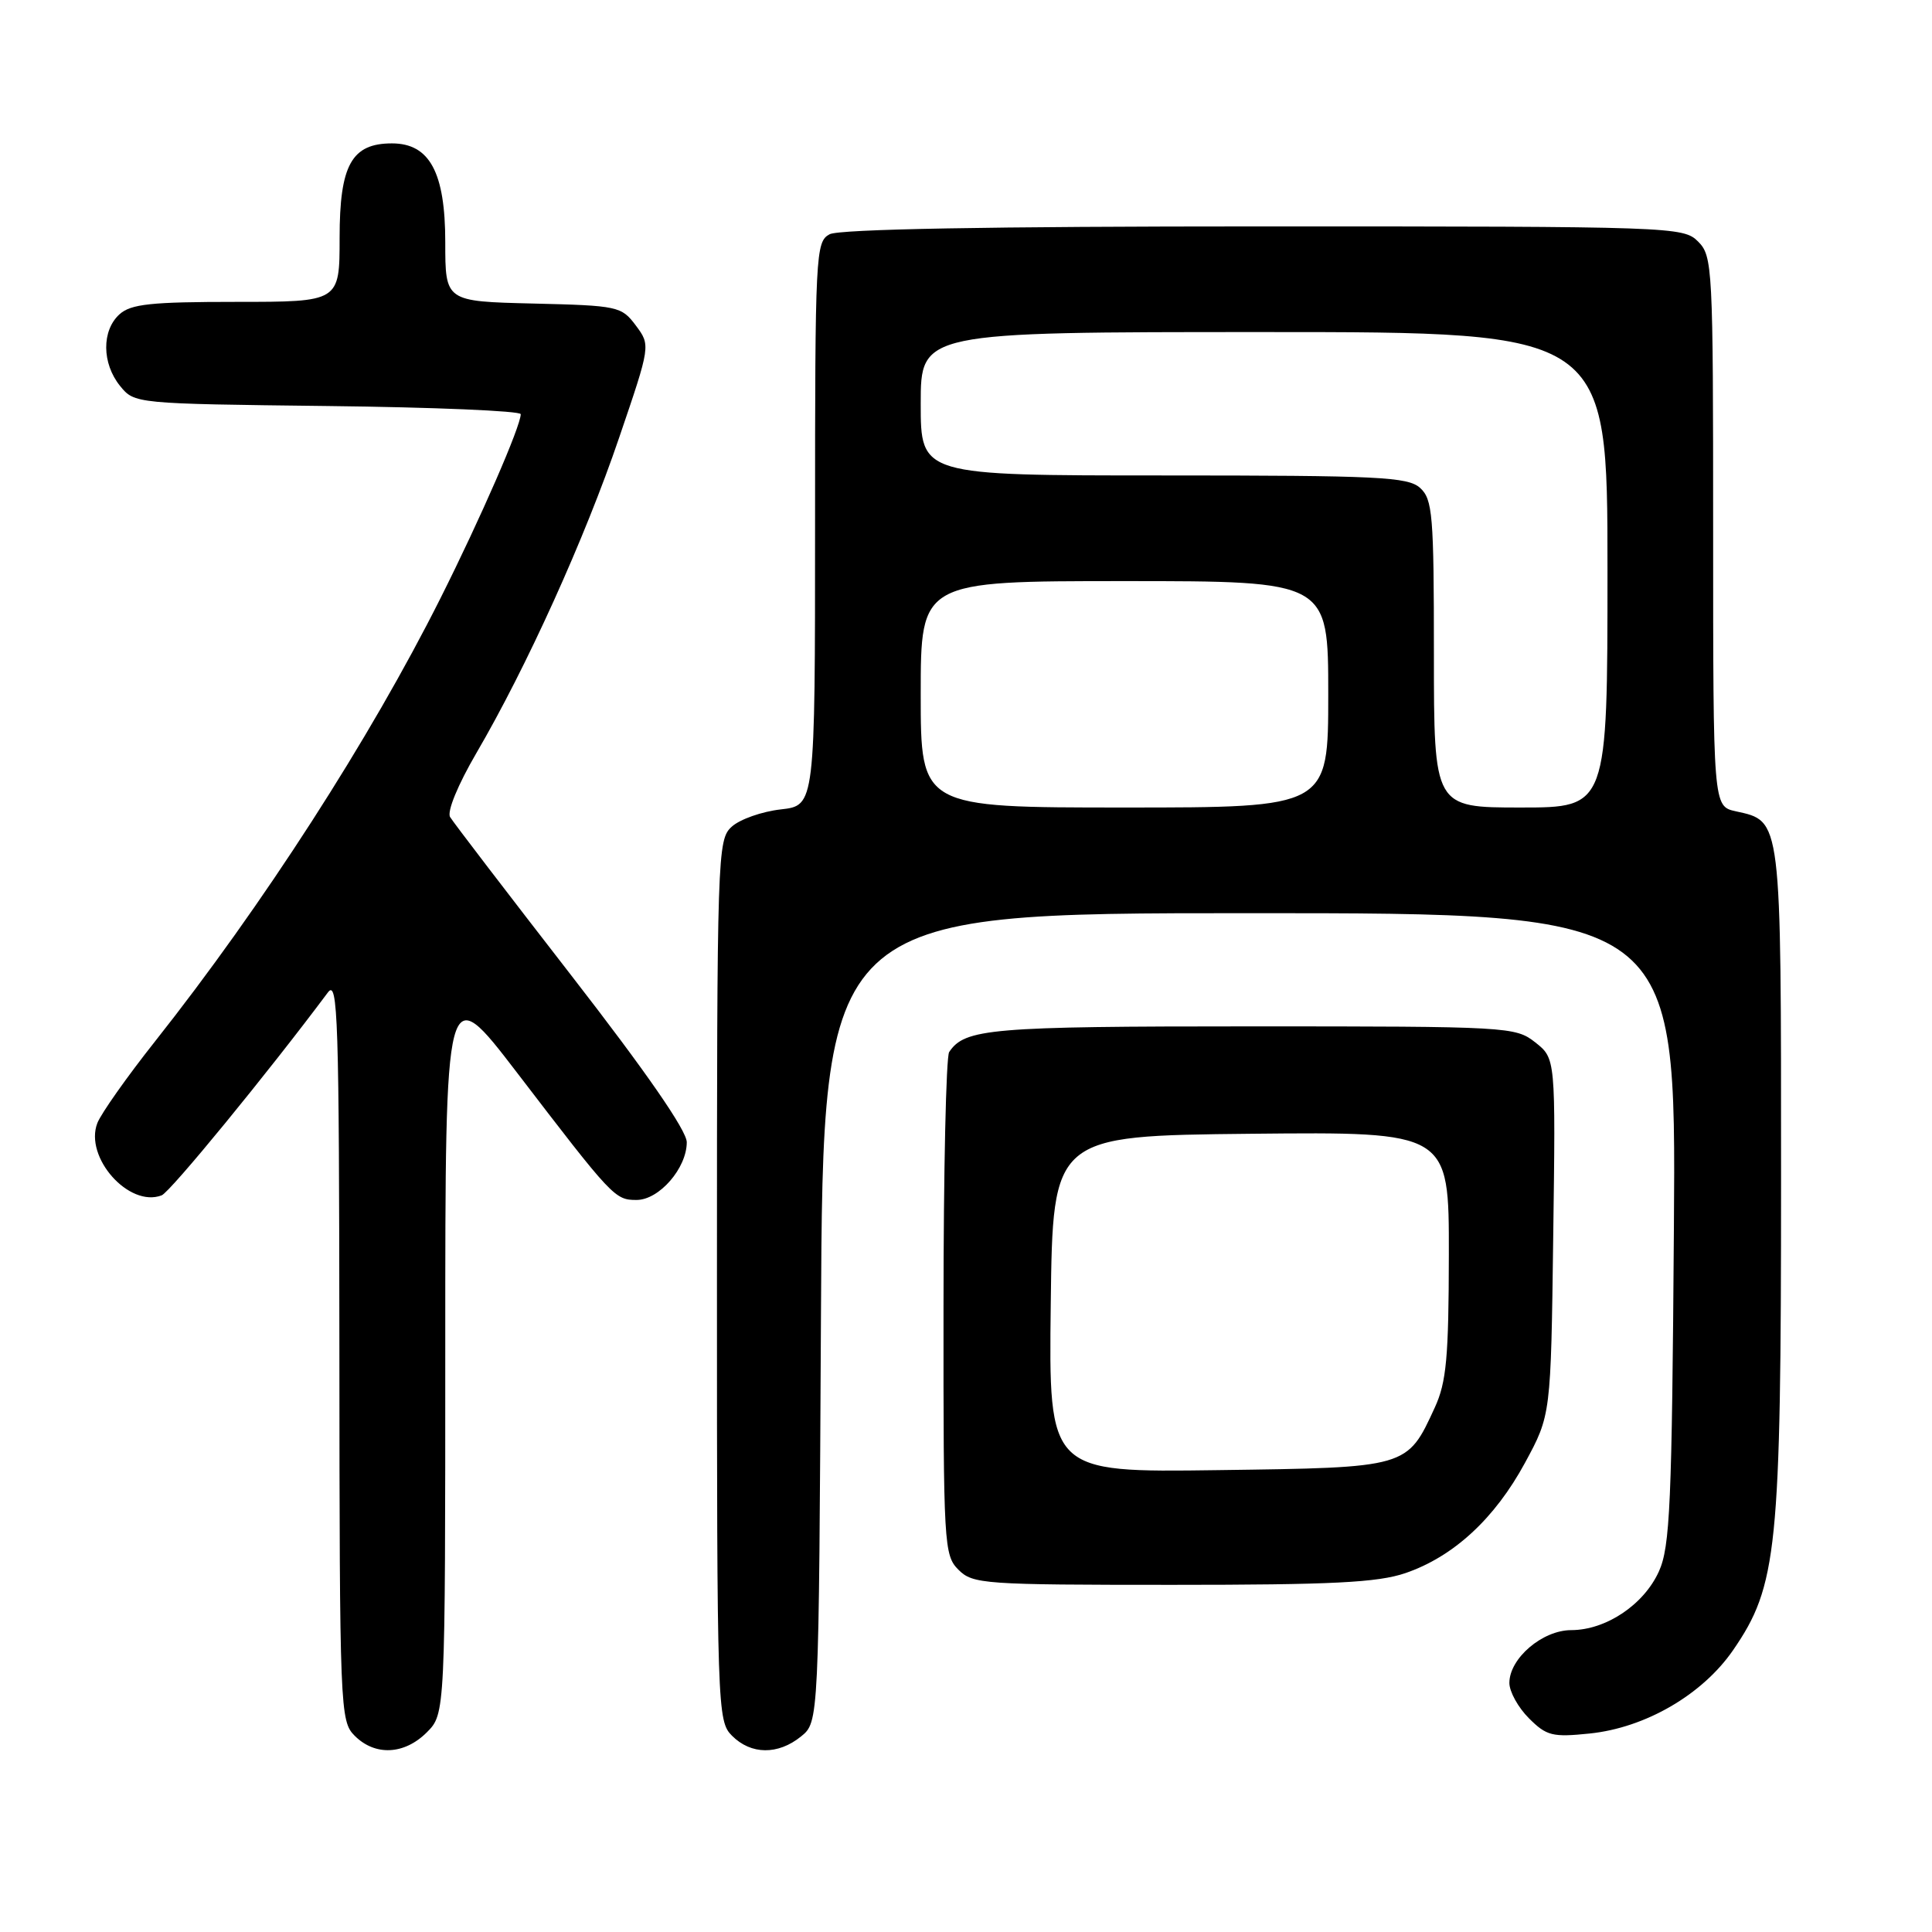 <?xml version="1.0" encoding="UTF-8" standalone="no"?>
<!DOCTYPE svg PUBLIC "-//W3C//DTD SVG 1.1//EN" "http://www.w3.org/Graphics/SVG/1.1/DTD/svg11.dtd" >
<svg xmlns="http://www.w3.org/2000/svg" xmlns:xlink="http://www.w3.org/1999/xlink" version="1.1" viewBox="0 0 256 256">
 <g >
 <path fill="currentColor"
d=" M 56.55 229.55 C 59.00 227.09 59.00 227.09 59.00 178.41 C 59.00 129.73 59.00 129.73 68.49 142.11 C 81.19 158.70 81.47 159.00 84.35 159.00 C 87.34 159.00 91.00 154.79 91.00 151.35 C 91.00 149.81 85.61 142.02 75.69 129.24 C 67.27 118.38 60.04 108.94 59.64 108.26 C 59.21 107.54 60.67 103.99 63.12 99.79 C 69.78 88.39 77.51 71.32 82.04 57.99 C 86.21 45.76 86.21 45.76 84.25 43.13 C 82.35 40.59 81.90 40.49 70.64 40.22 C 59.00 39.94 59.00 39.94 59.00 32.10 C 59.00 22.84 56.93 19.00 51.93 19.00 C 46.59 19.00 45.00 21.87 45.00 31.50 C 45.00 40.00 45.00 40.00 31.33 40.00 C 20.01 40.00 17.34 40.28 15.83 41.65 C 13.46 43.80 13.49 48.15 15.91 51.14 C 17.82 53.49 17.89 53.50 43.41 53.80 C 57.48 53.96 69.00 54.45 69.00 54.88 C 69.00 56.47 63.68 68.68 58.38 79.24 C 49.01 97.92 34.84 119.92 20.51 138.03 C 16.82 142.69 13.40 147.54 12.90 148.81 C 11.14 153.35 17.09 160.05 21.42 158.39 C 22.56 157.95 35.47 142.19 43.45 131.50 C 44.77 129.72 44.94 134.87 44.97 178.75 C 45.00 226.64 45.06 228.06 47.00 230.00 C 49.70 232.70 53.57 232.52 56.55 229.55 Z  M 106.14 230.09 C 108.50 228.18 108.50 228.18 108.78 174.59 C 109.05 121.00 109.05 121.00 165.58 121.00 C 222.10 121.00 222.10 121.00 221.80 162.75 C 221.54 199.39 221.29 204.96 219.81 208.23 C 217.81 212.64 212.80 215.99 208.20 216.00 C 204.38 216.00 200.00 219.74 200.00 223.00 C 200.00 224.15 201.16 226.25 202.59 227.68 C 204.92 230.01 205.70 230.21 210.64 229.70 C 218.03 228.94 225.58 224.55 229.64 218.66 C 235.51 210.13 236.00 205.37 236.00 156.28 C 236.00 108.14 236.09 108.84 230.00 107.50 C 227.00 106.84 227.00 106.84 227.00 70.42 C 227.00 35.33 226.93 33.93 225.00 32.00 C 223.05 30.05 221.67 30.00 167.43 30.00 C 131.04 30.00 111.20 30.36 109.93 31.04 C 108.07 32.03 108.00 33.52 108.00 69.41 C 108.00 106.74 108.00 106.74 103.46 107.25 C 100.96 107.53 98.04 108.56 96.96 109.54 C 95.06 111.26 95.00 112.98 95.00 169.65 C 95.00 226.67 95.05 228.05 97.00 230.00 C 99.52 232.52 103.09 232.56 106.14 230.09 Z  M 186.21 208.45 C 192.59 206.27 198.06 201.23 202.07 193.83 C 205.50 187.50 205.50 187.50 205.81 163.87 C 206.13 140.25 206.13 140.25 203.43 138.12 C 200.80 136.05 199.89 136.00 165.80 136.00 C 131.20 136.00 127.84 136.29 125.77 139.40 C 125.36 140.00 125.02 155.24 125.02 173.25 C 125.00 204.68 125.08 206.08 127.00 208.00 C 128.90 209.90 130.33 210.00 155.32 210.00 C 176.50 210.00 182.53 209.70 186.21 208.45 Z  M 122.00 92.00 C 122.00 77.00 122.00 77.00 149.00 77.00 C 176.00 77.00 176.00 77.00 176.00 92.00 C 176.00 107.00 176.00 107.00 149.00 107.00 C 122.00 107.00 122.00 107.00 122.00 92.00 Z  M 190.00 86.65 C 190.00 68.22 189.83 66.16 188.17 64.65 C 186.55 63.19 182.70 63.00 154.17 63.00 C 122.00 63.00 122.00 63.00 122.00 53.50 C 122.00 44.00 122.00 44.00 167.50 44.00 C 213.00 44.00 213.00 44.00 213.00 75.50 C 213.00 107.00 213.00 107.00 201.50 107.00 C 190.00 107.00 190.00 107.00 190.00 86.65 Z  M 139.23 172.80 C 139.50 150.50 139.50 150.50 165.75 150.23 C 192.00 149.97 192.00 149.97 191.98 166.23 C 191.96 179.87 191.66 183.15 190.12 186.50 C 186.44 194.51 186.59 194.46 161.38 194.80 C 138.96 195.11 138.96 195.11 139.23 172.80 Z "/>
</g>
</svg>
